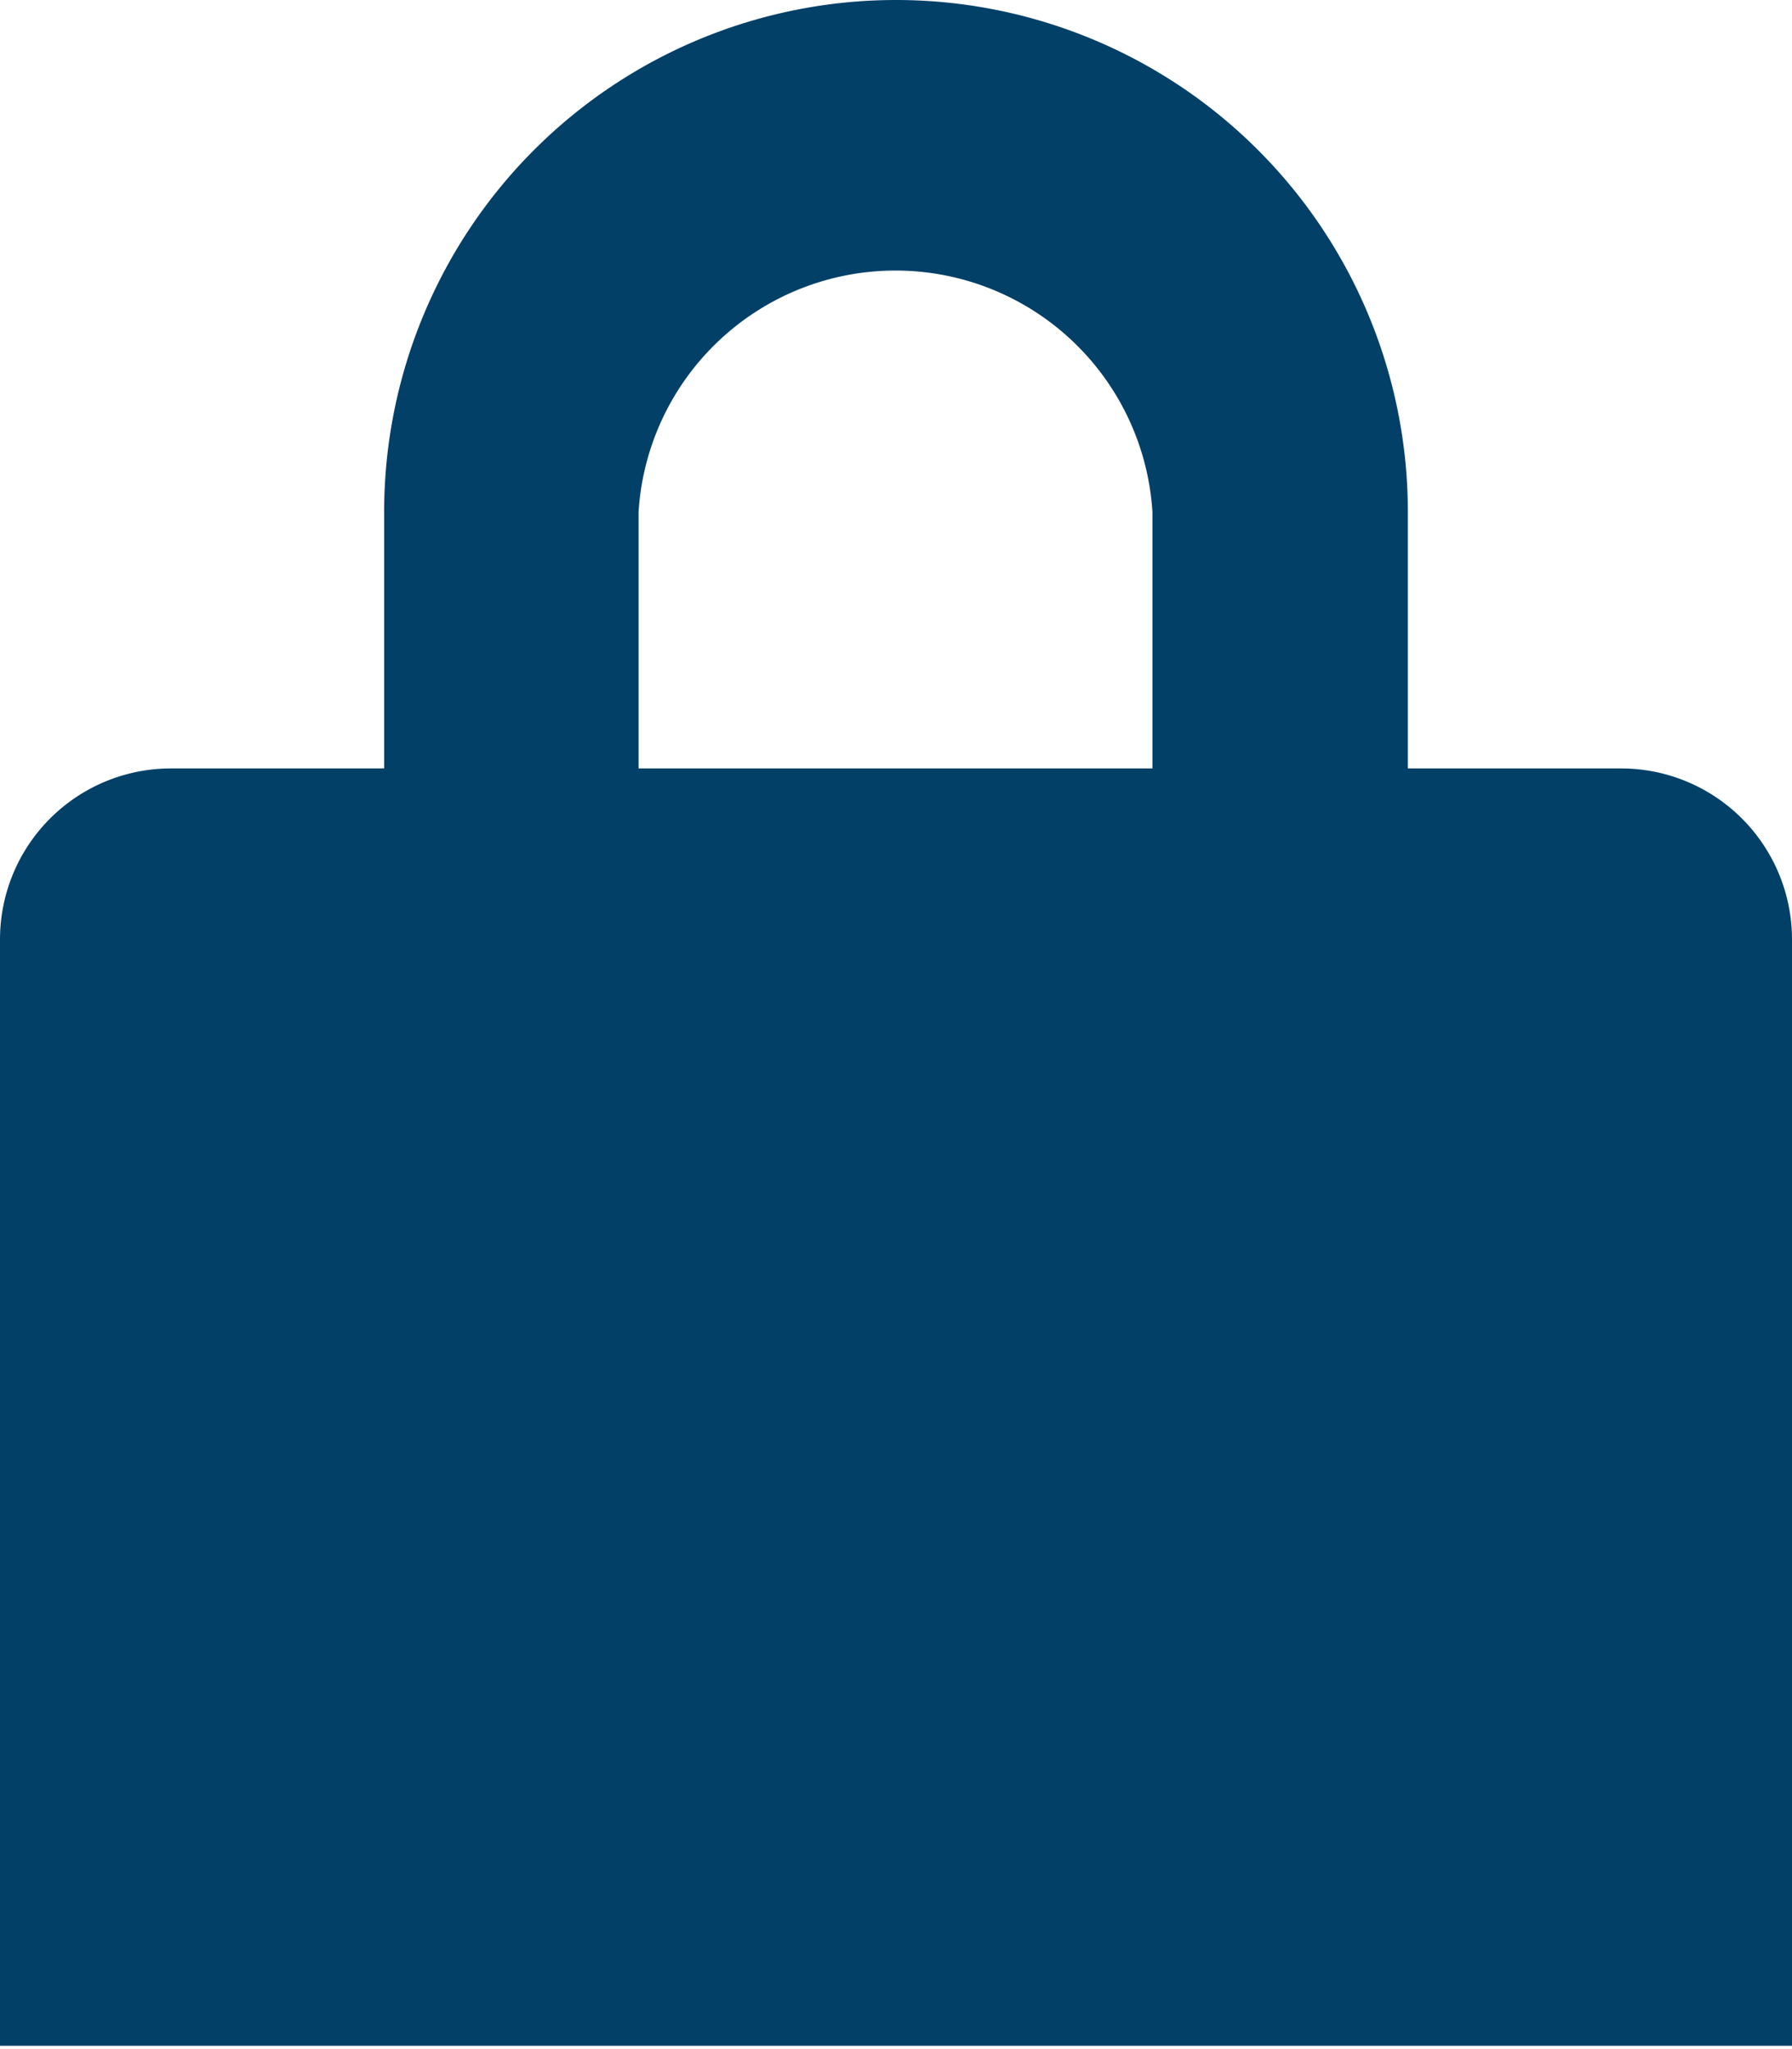 <svg xmlns="http://www.w3.org/2000/svg" viewBox="0 0 17.82 20.37"><defs><style>.cls-1{fill:#034068;fill-rule:evenodd;}</style></defs><g id="Capa_2" data-name="Capa 2"><g id="Capa_1-2" data-name="Capa 1"><path class="cls-1" d="M14,5.09a5.09,5.09,0,0,0-10.18,0V7.64H1.7A1.7,1.7,0,0,0,0,9.34v11H17.82v-11a1.7,1.7,0,0,0-1.69-1.7H14ZM11.46,7.64V5.09h0a2.56,2.56,0,0,0-5.11,0h0V7.64Z"/></g></g></svg>